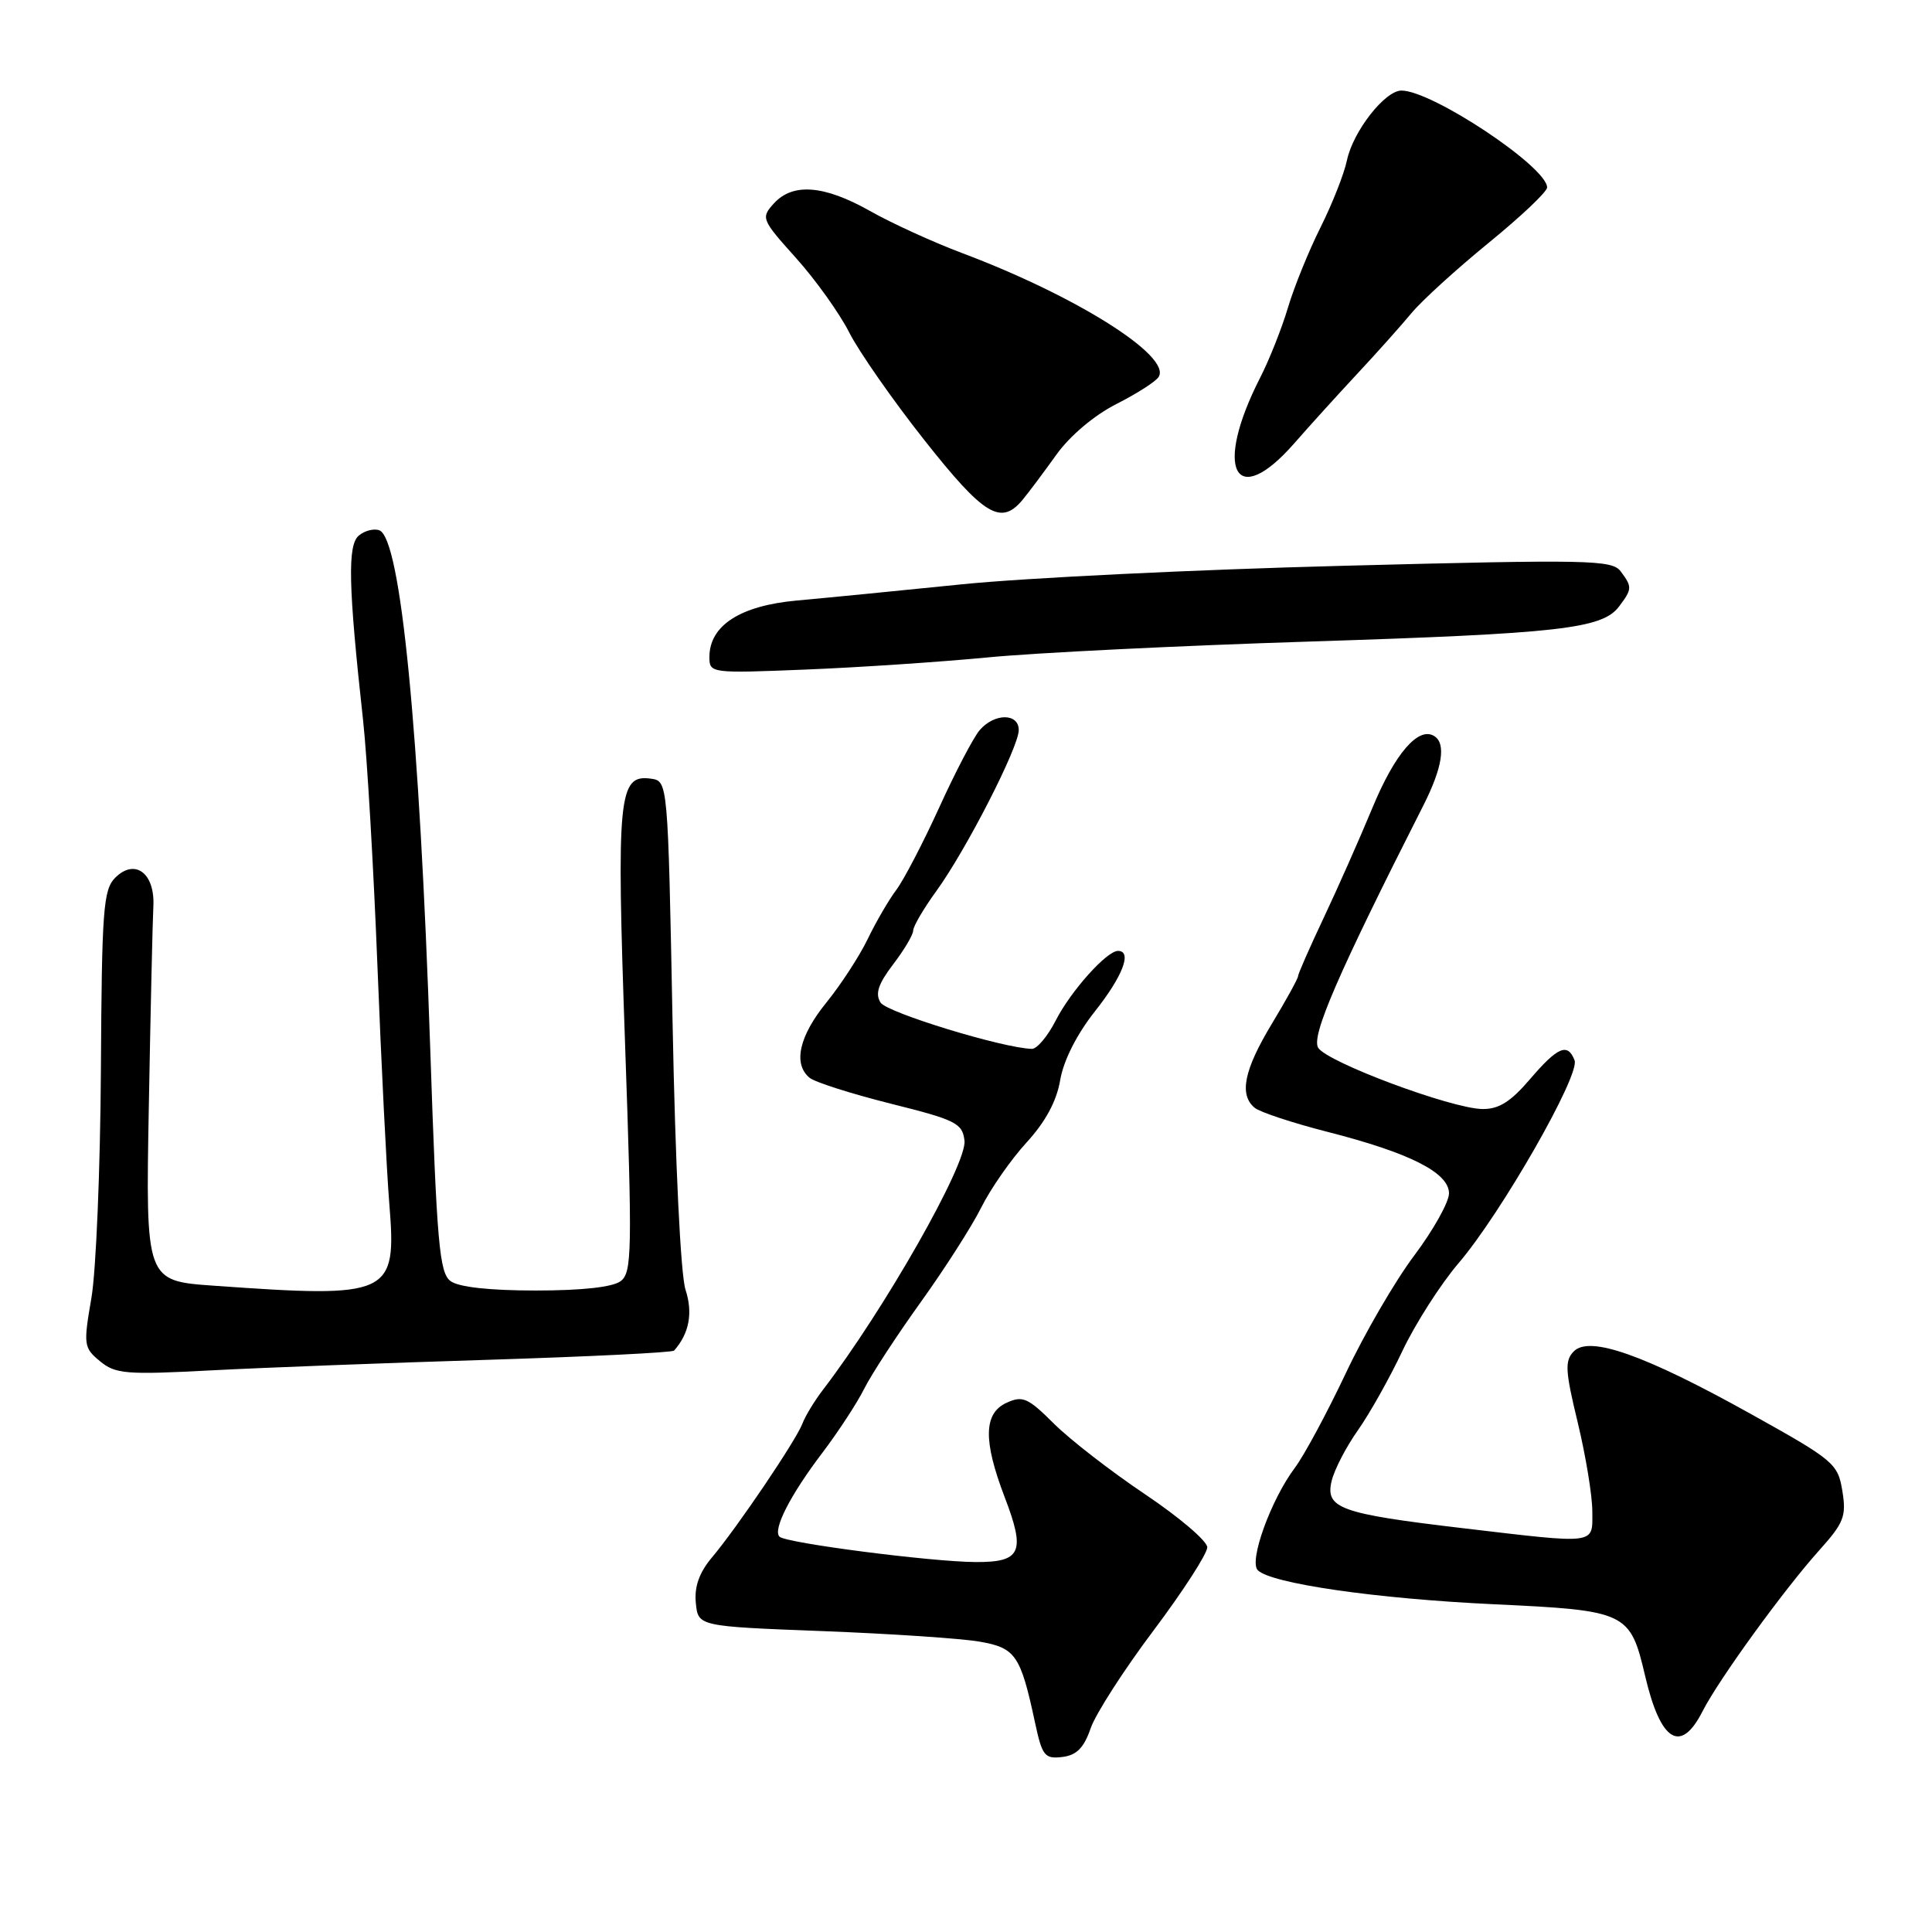 <?xml version="1.0" encoding="UTF-8" standalone="no"?>
<!DOCTYPE svg PUBLIC "-//W3C//DTD SVG 1.1//EN" "http://www.w3.org/Graphics/SVG/1.1/DTD/svg11.dtd" >
<svg xmlns="http://www.w3.org/2000/svg" xmlns:xlink="http://www.w3.org/1999/xlink" version="1.1" viewBox="0 0 256 256">
 <g >
 <path fill="currentColor"
d=" M 144.52 229.00 C 145.19 227.07 148.95 221.23 152.87 216.02 C 156.79 210.80 159.98 205.85 159.97 205.02 C 159.95 204.18 156.24 201.03 151.73 198.00 C 147.21 194.97 141.78 190.76 139.65 188.64 C 136.22 185.22 135.51 184.90 133.39 185.87 C 130.33 187.26 130.26 190.88 133.12 198.37 C 135.92 205.67 135.32 207.01 129.28 206.98 C 123.40 206.95 104.13 204.46 103.29 203.62 C 102.36 202.70 104.72 198.09 108.97 192.50 C 111.05 189.75 113.56 185.93 114.52 184.00 C 115.49 182.07 118.87 176.90 122.03 172.50 C 125.19 168.10 128.79 162.47 130.02 160.00 C 131.25 157.53 133.95 153.65 136.02 151.39 C 138.53 148.65 140.01 145.91 140.48 143.12 C 140.92 140.53 142.67 137.06 145.09 134.00 C 148.79 129.33 150.05 126.00 148.14 126.00 C 146.64 126.00 141.87 131.33 139.88 135.24 C 138.82 137.31 137.41 138.99 136.73 138.98 C 132.96 138.90 117.52 134.18 116.68 132.85 C 115.94 131.68 116.36 130.39 118.34 127.79 C 119.80 125.88 121.00 123.86 121.00 123.31 C 121.00 122.75 122.39 120.38 124.09 118.04 C 128.03 112.60 134.97 99.04 134.99 96.75 C 135.00 94.47 131.77 94.47 129.81 96.75 C 128.99 97.71 126.57 102.33 124.45 107.00 C 122.32 111.67 119.76 116.59 118.76 117.92 C 117.76 119.25 116.06 122.18 114.98 124.42 C 113.90 126.66 111.44 130.45 109.51 132.83 C 105.88 137.30 105.06 140.97 107.27 142.81 C 107.97 143.39 112.81 144.93 118.02 146.24 C 126.67 148.40 127.53 148.83 127.80 151.14 C 128.17 154.21 117.18 173.54 109.05 184.15 C 107.93 185.61 106.70 187.63 106.32 188.65 C 105.47 190.87 97.72 202.35 94.32 206.39 C 92.65 208.39 91.99 210.24 92.20 212.39 C 92.50 215.50 92.50 215.50 109.00 216.13 C 118.08 216.48 127.45 217.11 129.83 217.53 C 134.58 218.36 135.23 219.32 137.15 228.27 C 138.09 232.66 138.43 233.09 140.75 232.81 C 142.66 232.58 143.62 231.61 144.52 229.00 Z  M 225.60 226.75 C 227.73 222.56 236.36 210.66 241.07 205.41 C 244.33 201.78 244.67 200.91 244.12 197.55 C 243.53 193.93 243.01 193.49 232.00 187.36 C 217.93 179.53 210.62 176.94 208.54 179.06 C 207.32 180.30 207.39 181.61 209.06 188.50 C 210.12 192.90 210.99 198.19 210.99 200.25 C 211.00 204.71 211.81 204.61 193.81 202.49 C 177.54 200.57 175.58 199.86 176.45 196.23 C 176.81 194.73 178.38 191.70 179.94 189.50 C 181.49 187.30 184.15 182.57 185.84 178.98 C 187.54 175.40 190.88 170.17 193.28 167.36 C 198.92 160.76 209.39 142.45 208.64 140.50 C 207.73 138.14 206.41 138.70 202.73 143.00 C 200.15 146.01 198.59 146.99 196.40 146.95 C 192.25 146.87 175.88 140.76 174.67 138.84 C 173.70 137.31 177.29 129.03 188.59 106.75 C 191.13 101.74 191.64 98.51 190.04 97.53 C 187.95 96.23 184.83 99.85 181.87 107.00 C 180.16 111.12 177.24 117.72 175.38 121.65 C 173.52 125.59 172.00 129.05 172.00 129.35 C 172.00 129.65 170.43 132.51 168.50 135.70 C 164.83 141.79 164.17 145.06 166.25 146.79 C 166.94 147.36 171.29 148.80 175.91 149.98 C 186.81 152.76 192.00 155.39 192.00 158.13 C 192.00 159.28 189.93 162.98 187.41 166.34 C 184.88 169.70 180.79 176.73 178.32 181.97 C 175.84 187.21 172.81 192.85 171.57 194.50 C 168.40 198.73 165.46 206.86 166.66 208.06 C 168.43 209.83 182.34 211.84 197.90 212.57 C 215.61 213.40 216.00 213.59 218.00 222.12 C 220.04 230.81 222.71 232.44 225.60 226.75 Z  M 64.71 180.18 C 78.02 179.76 89.09 179.22 89.32 178.96 C 91.33 176.69 91.84 173.97 90.83 170.88 C 90.19 168.89 89.48 154.29 89.12 135.50 C 88.50 103.50 88.50 103.50 86.26 103.18 C 81.94 102.57 81.67 105.37 82.82 138.17 C 83.79 165.83 83.74 168.61 82.25 169.75 C 81.21 170.55 77.16 171.00 71.00 171.00 C 64.87 171.00 60.77 170.55 59.70 169.75 C 58.22 168.66 57.88 164.77 57.01 139.00 C 55.58 96.69 53.10 71.36 50.27 70.27 C 49.56 70.00 48.33 70.31 47.55 70.96 C 46.03 72.22 46.15 77.62 48.11 95.44 C 48.65 100.36 49.50 114.99 50.01 127.94 C 50.52 140.90 51.23 155.13 51.59 159.56 C 52.57 171.67 51.80 172.03 28.30 170.36 C 19.30 169.72 19.30 169.72 19.72 146.61 C 19.95 133.90 20.22 121.98 20.32 120.12 C 20.56 115.71 17.88 113.69 15.27 116.30 C 13.68 117.89 13.49 120.55 13.37 141.79 C 13.29 154.83 12.73 168.43 12.11 172.00 C 11.04 178.21 11.09 178.58 13.25 180.37 C 15.29 182.06 16.69 182.18 28.00 181.58 C 34.88 181.22 51.39 180.59 64.71 180.18 Z  M 131.00 87.10 C 137.32 86.49 156.45 85.55 173.50 85.01 C 206.65 83.95 212.29 83.32 214.52 80.38 C 216.28 78.05 216.29 77.77 214.75 75.71 C 213.60 74.18 210.63 74.12 178.00 74.97 C 158.47 75.47 135.75 76.58 127.50 77.42 C 119.25 78.26 109.40 79.23 105.61 79.57 C 98.08 80.25 94.00 82.88 94.00 87.07 C 94.00 89.20 94.19 89.23 106.75 88.72 C 113.76 88.44 124.67 87.71 131.00 87.10 Z  M 135.48 66.25 C 136.28 65.29 138.29 62.60 139.96 60.27 C 141.76 57.75 144.97 55.04 147.92 53.54 C 150.64 52.16 153.16 50.55 153.53 49.94 C 155.24 47.18 142.59 39.21 127.50 33.54 C 123.65 32.09 118.14 29.58 115.27 27.95 C 109.18 24.52 105.04 24.20 102.53 26.97 C 100.81 28.87 100.90 29.09 105.46 34.17 C 108.05 37.05 111.23 41.50 112.52 44.04 C 113.81 46.59 118.30 53.03 122.50 58.34 C 130.37 68.30 132.62 69.68 135.48 66.25 Z  M 171.49 58.75 C 173.53 56.41 177.31 52.25 179.87 49.50 C 182.44 46.75 185.65 43.15 187.02 41.50 C 188.38 39.85 192.99 35.66 197.25 32.18 C 201.51 28.71 205.00 25.41 205.00 24.84 C 205.00 22.13 189.77 12.00 185.70 12.00 C 183.51 12.00 179.29 17.40 178.48 21.23 C 178.11 23.03 176.52 27.04 174.97 30.14 C 173.42 33.24 171.48 38.01 170.67 40.73 C 169.86 43.46 168.20 47.66 166.97 50.06 C 160.77 62.21 163.63 67.72 171.49 58.75 Z "/>
</g>
</svg>